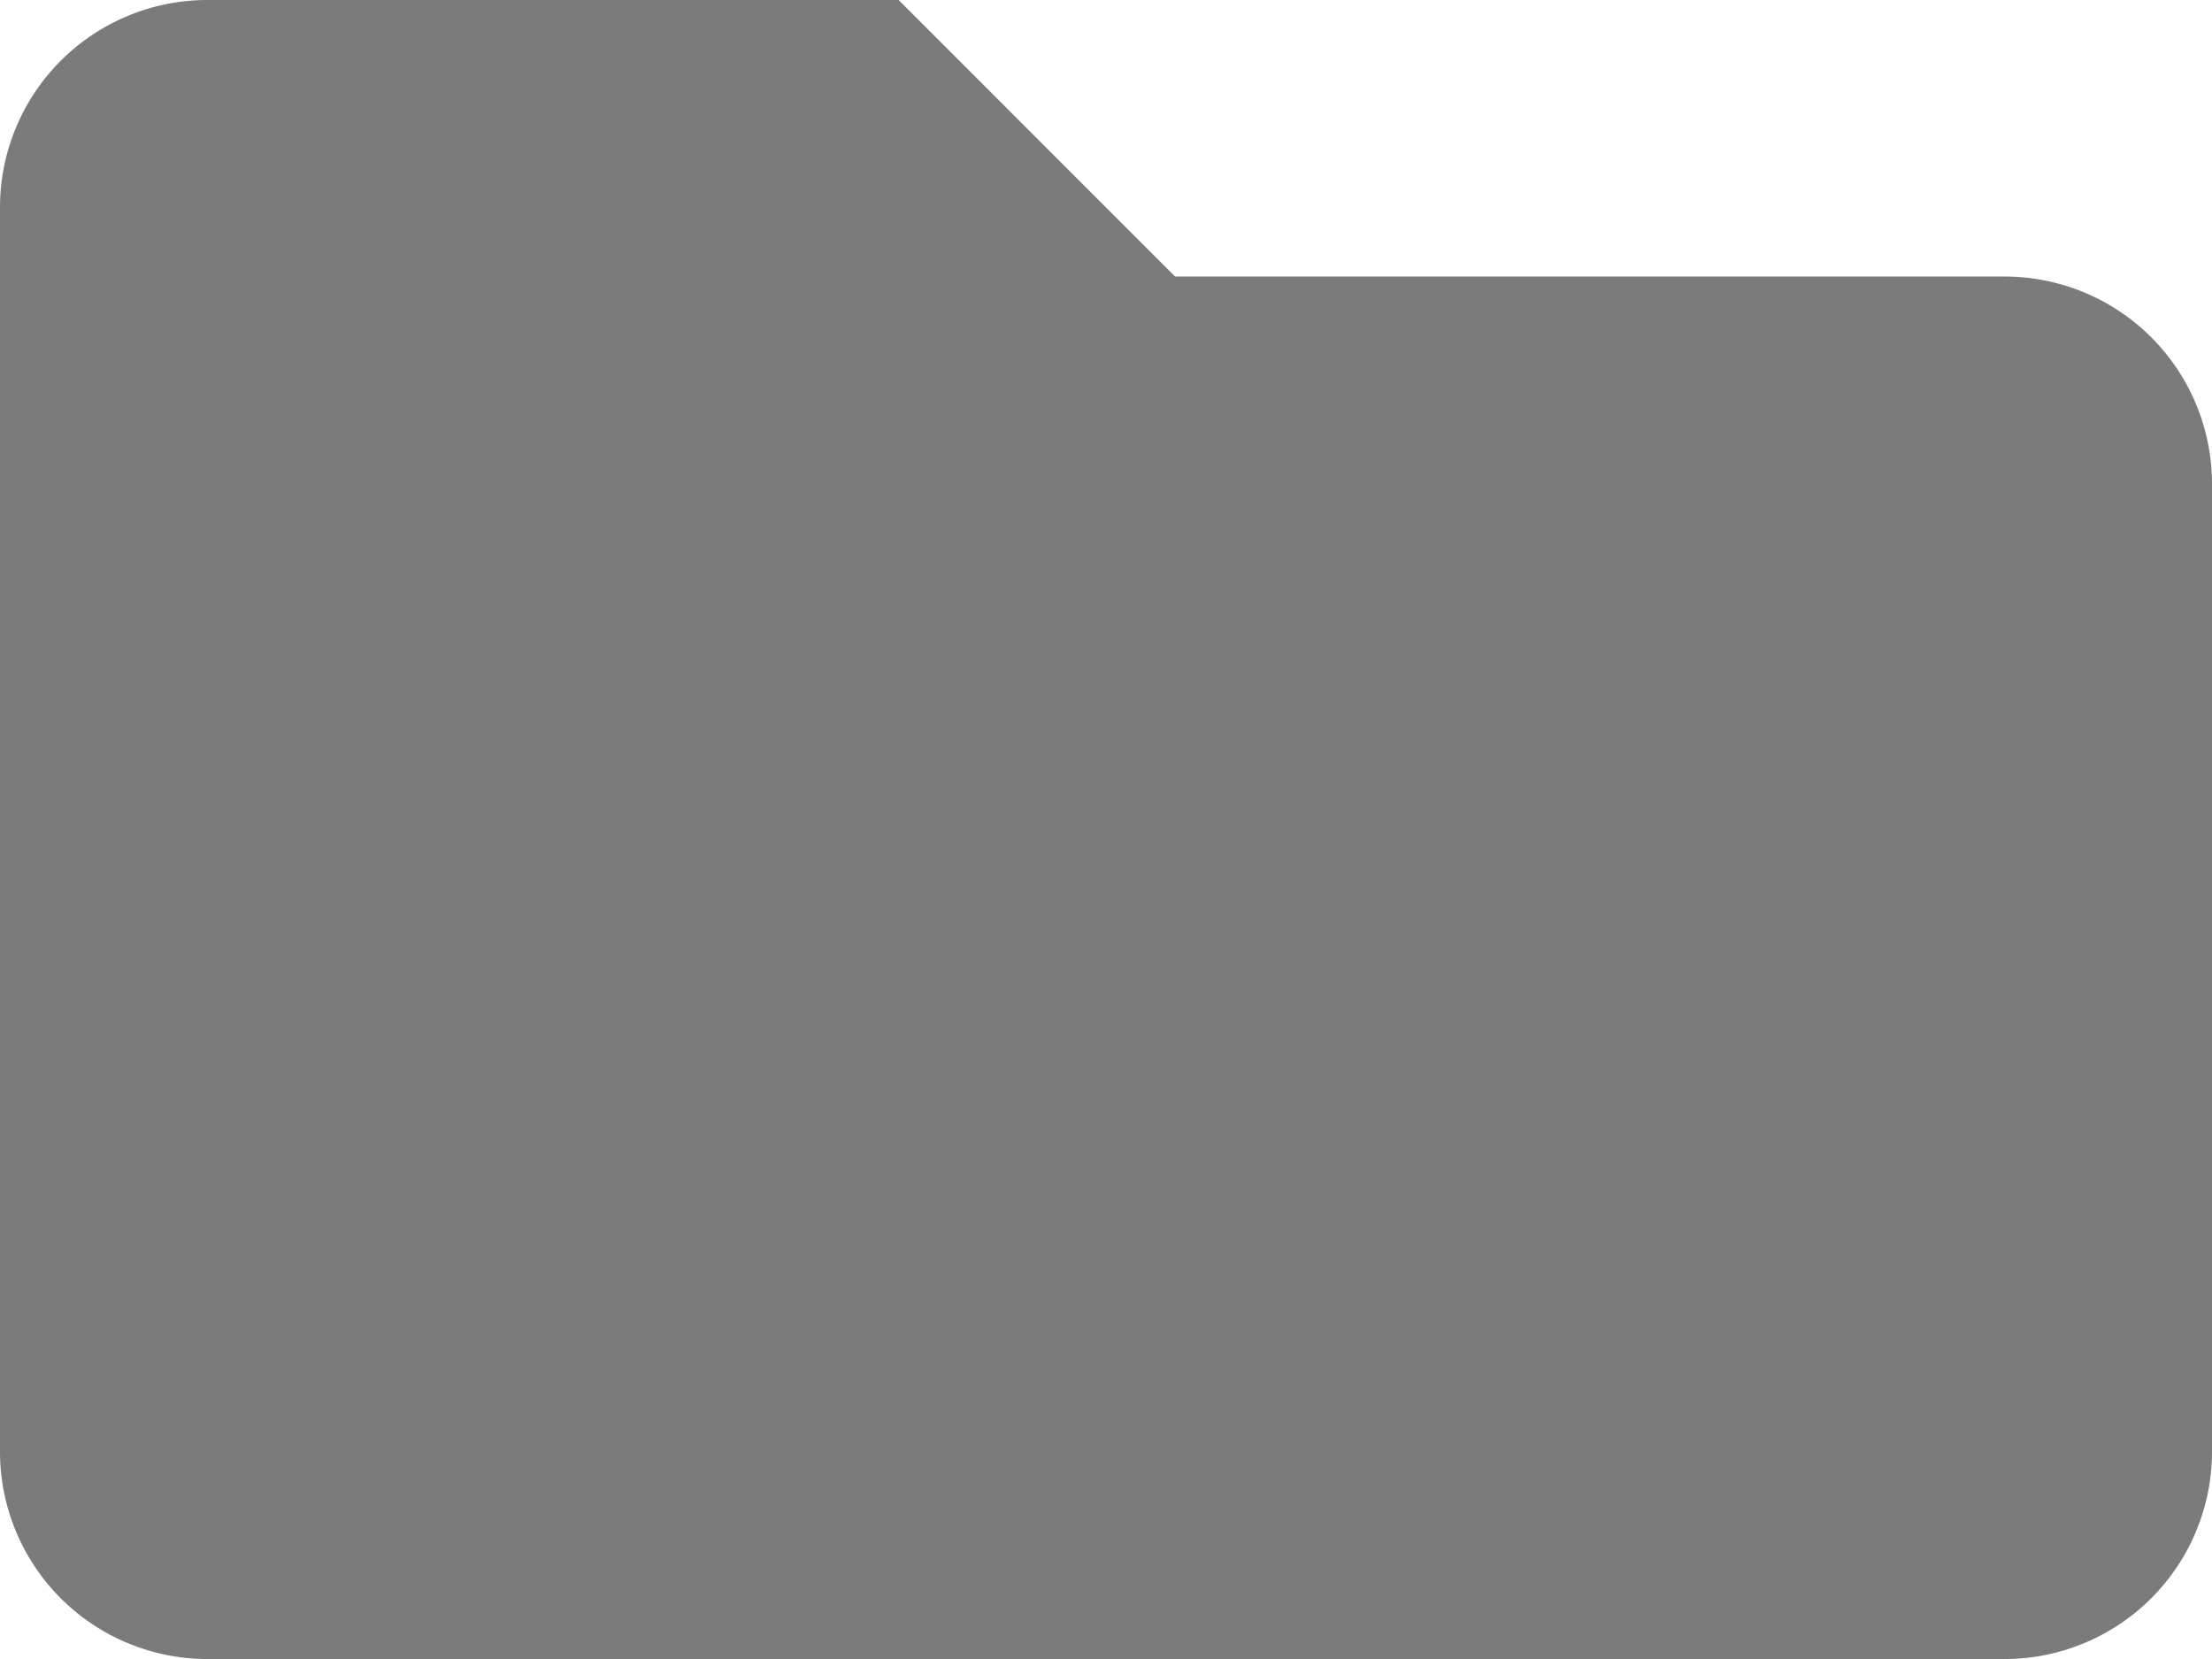 <svg xmlns="http://www.w3.org/2000/svg" width="18.781" height="14.086" viewBox="0 0 18.781 14.086">
  <path id="Icon_awesome-folder" data-name="Icon awesome-folder" d="M17.02,6.848H9.977L7.63,4.5H1.761A1.761,1.761,0,0,0,0,6.261V16.825a1.761,1.761,0,0,0,1.761,1.761H17.02a1.761,1.761,0,0,0,1.761-1.761V8.608A1.761,1.761,0,0,0,17.02,6.848Z" transform="translate(0 -4.5)" fill="#7b7b7b"/>
</svg>
